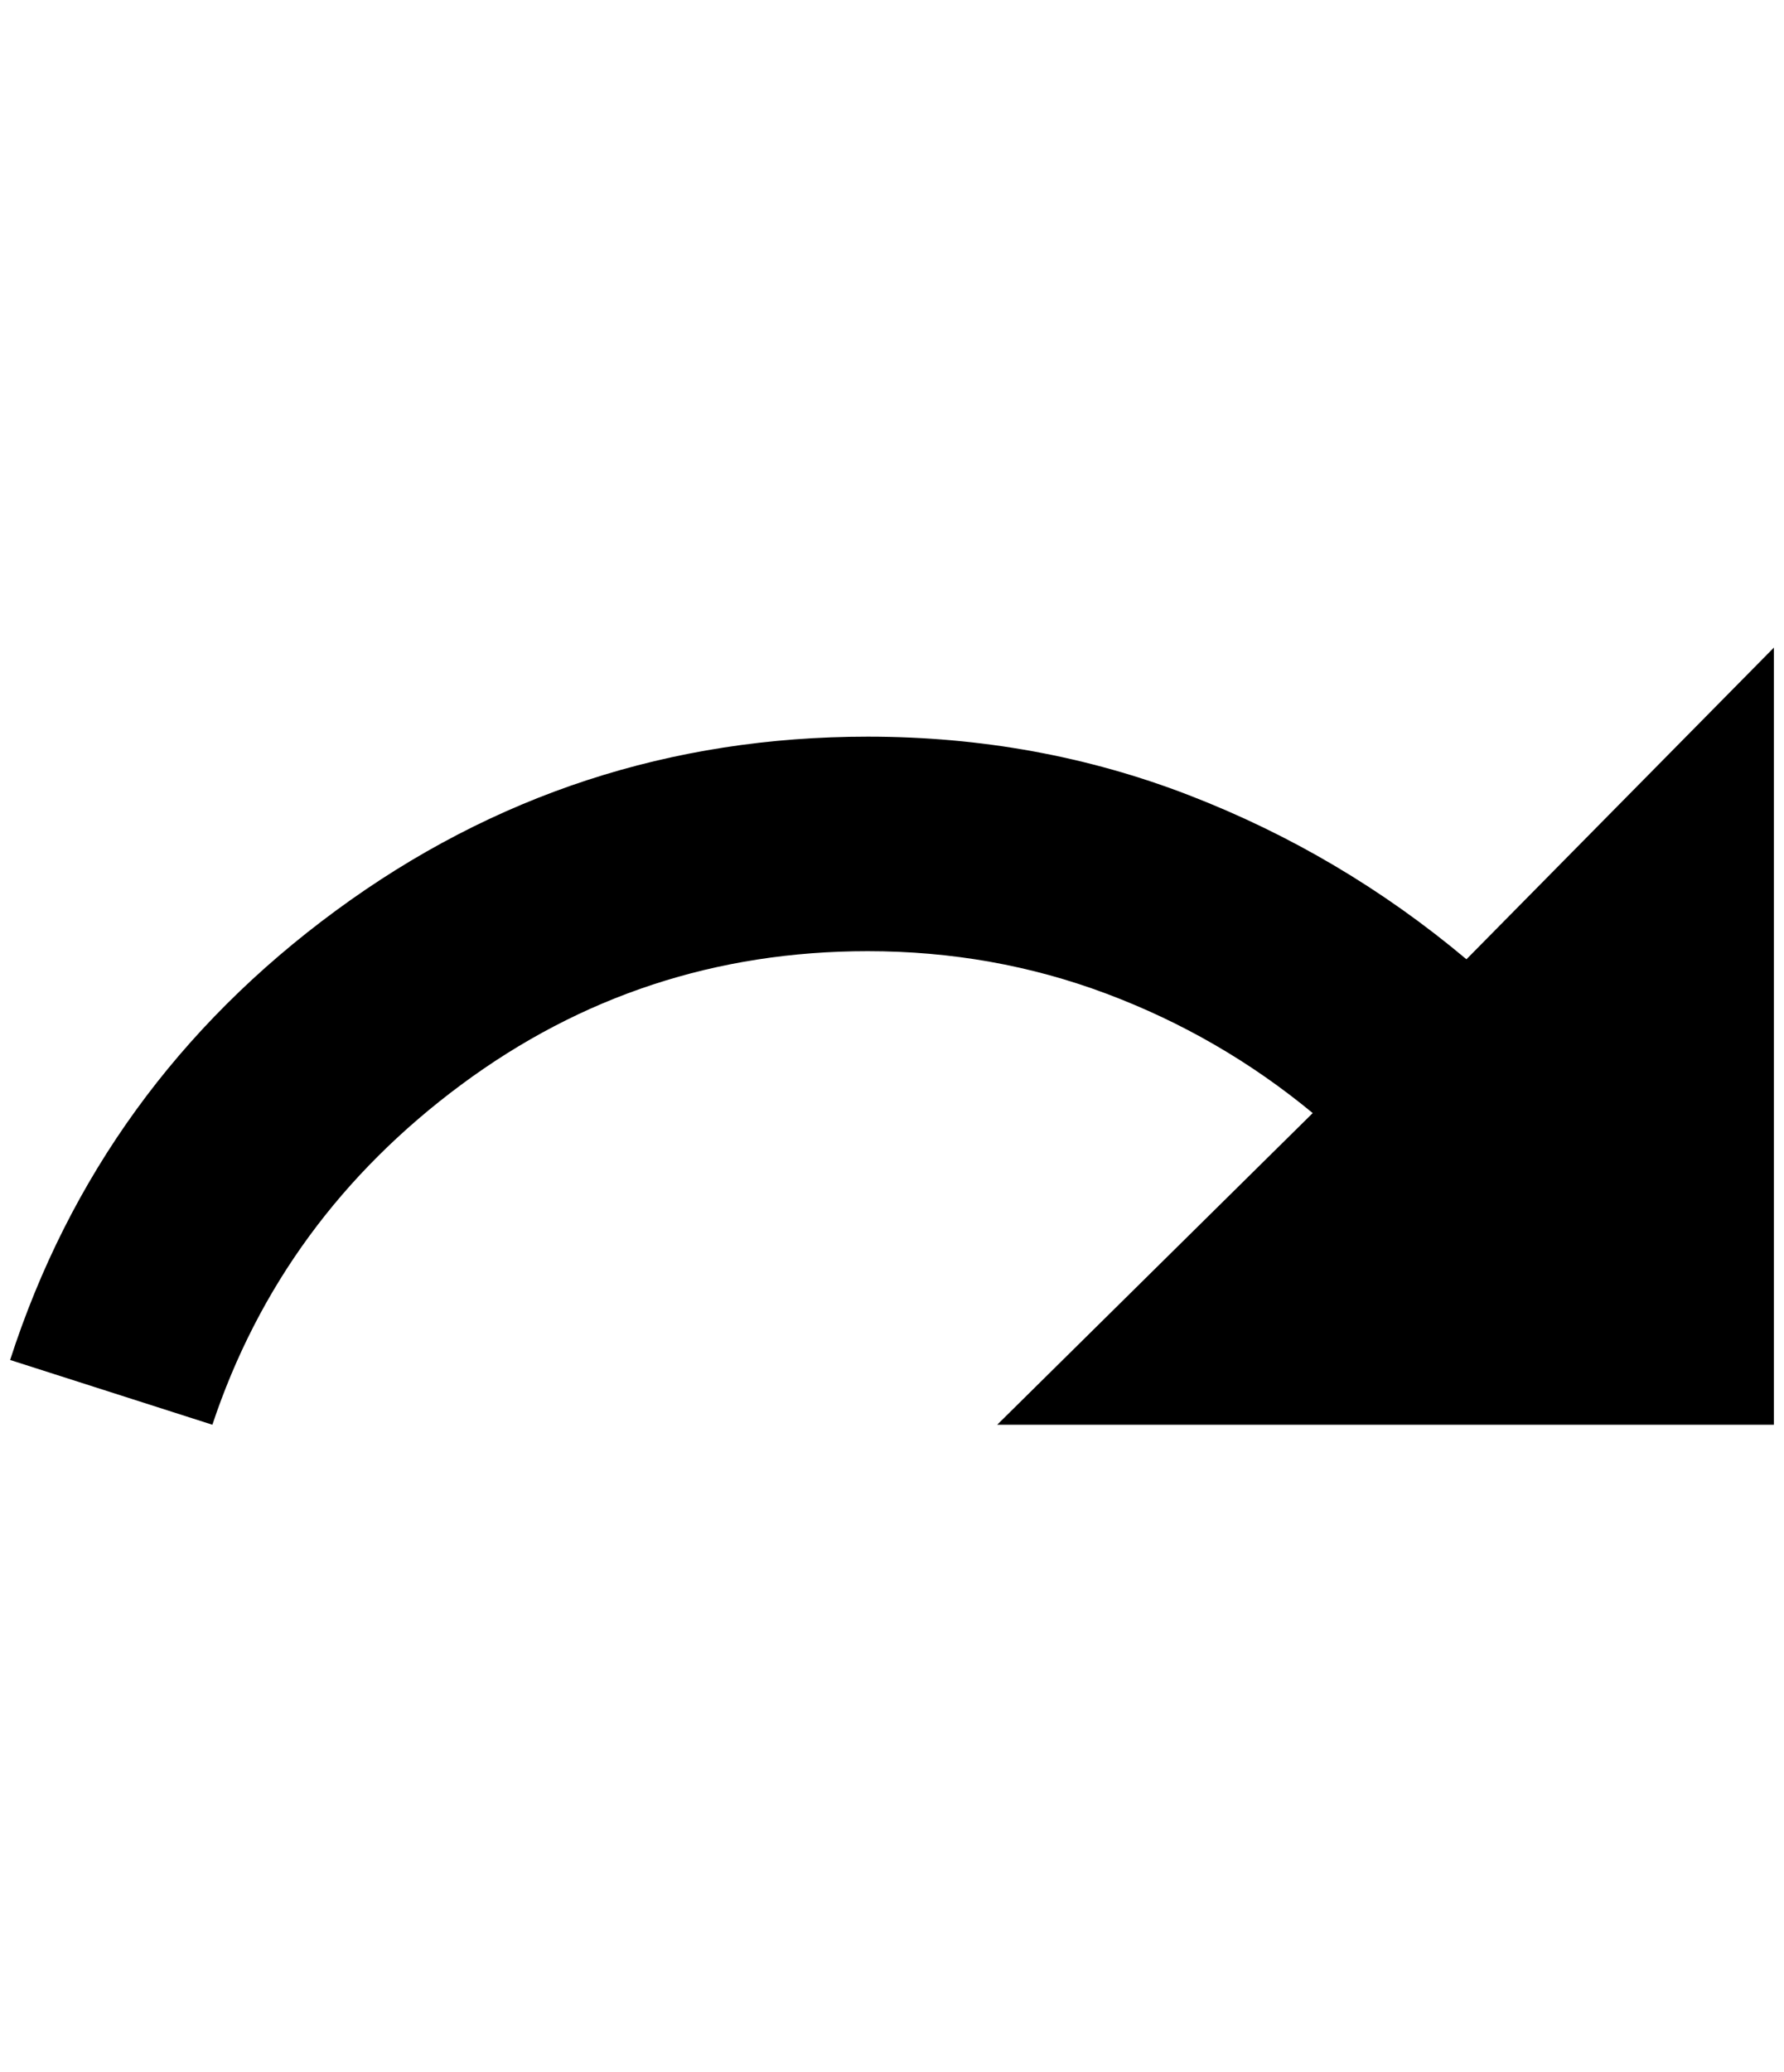 <?xml version="1.0" standalone="no"?>
<!DOCTYPE svg PUBLIC "-//W3C//DTD SVG 1.1//EN" "http://www.w3.org/Graphics/SVG/1.1/DTD/svg11.dtd" >
<svg xmlns="http://www.w3.org/2000/svg" xmlns:xlink="http://www.w3.org/1999/xlink" version="1.1" viewBox="-10 0 1764 2048">
   <path fill="currentColor"
d="M1440 948q-124 -104 -274 -162t-318 -58q-292 0 -526 172t-322 444l200 64q68 -204 246 -336t402 -132q124 0 236 42t204 118l-312 308h768v-768z" />
</svg>
